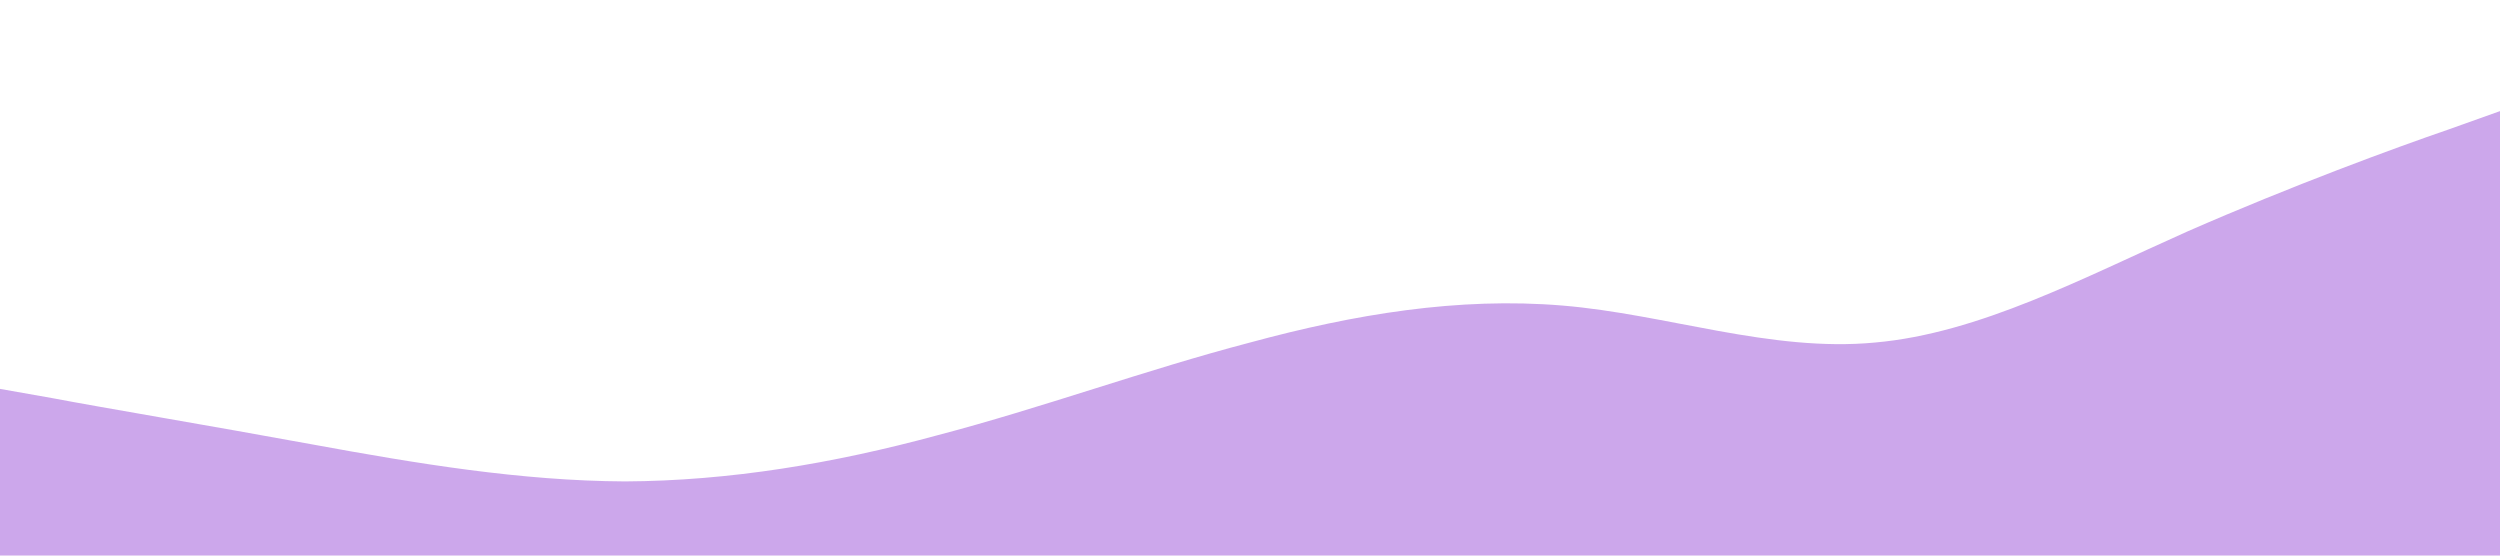 <?xml version="1.0" standalone="no"?><svg xmlns="http://www.w3.org/2000/svg" viewBox="0 0 1440 320"><path fill="#cca7eb" fill-opacity="1" d="M0,224L30,229.3C60,235,120,245,180,256C240,267,300,277,360,277.3C420,277,480,267,540,250.7C600,235,660,213,720,197.3C780,181,840,171,900,176C960,181,1020,203,1080,197.3C1140,192,1200,160,1260,133.3C1320,107,1380,85,1410,74.7L1440,64L1440,320L1410,320C1380,320,1320,320,1260,320C1200,320,1140,320,1080,320C1020,320,960,320,900,320C840,320,780,320,720,320C660,320,600,320,540,320C480,320,420,320,360,320C300,320,240,320,180,320C120,320,60,320,30,320L0,320Z"></path></svg>